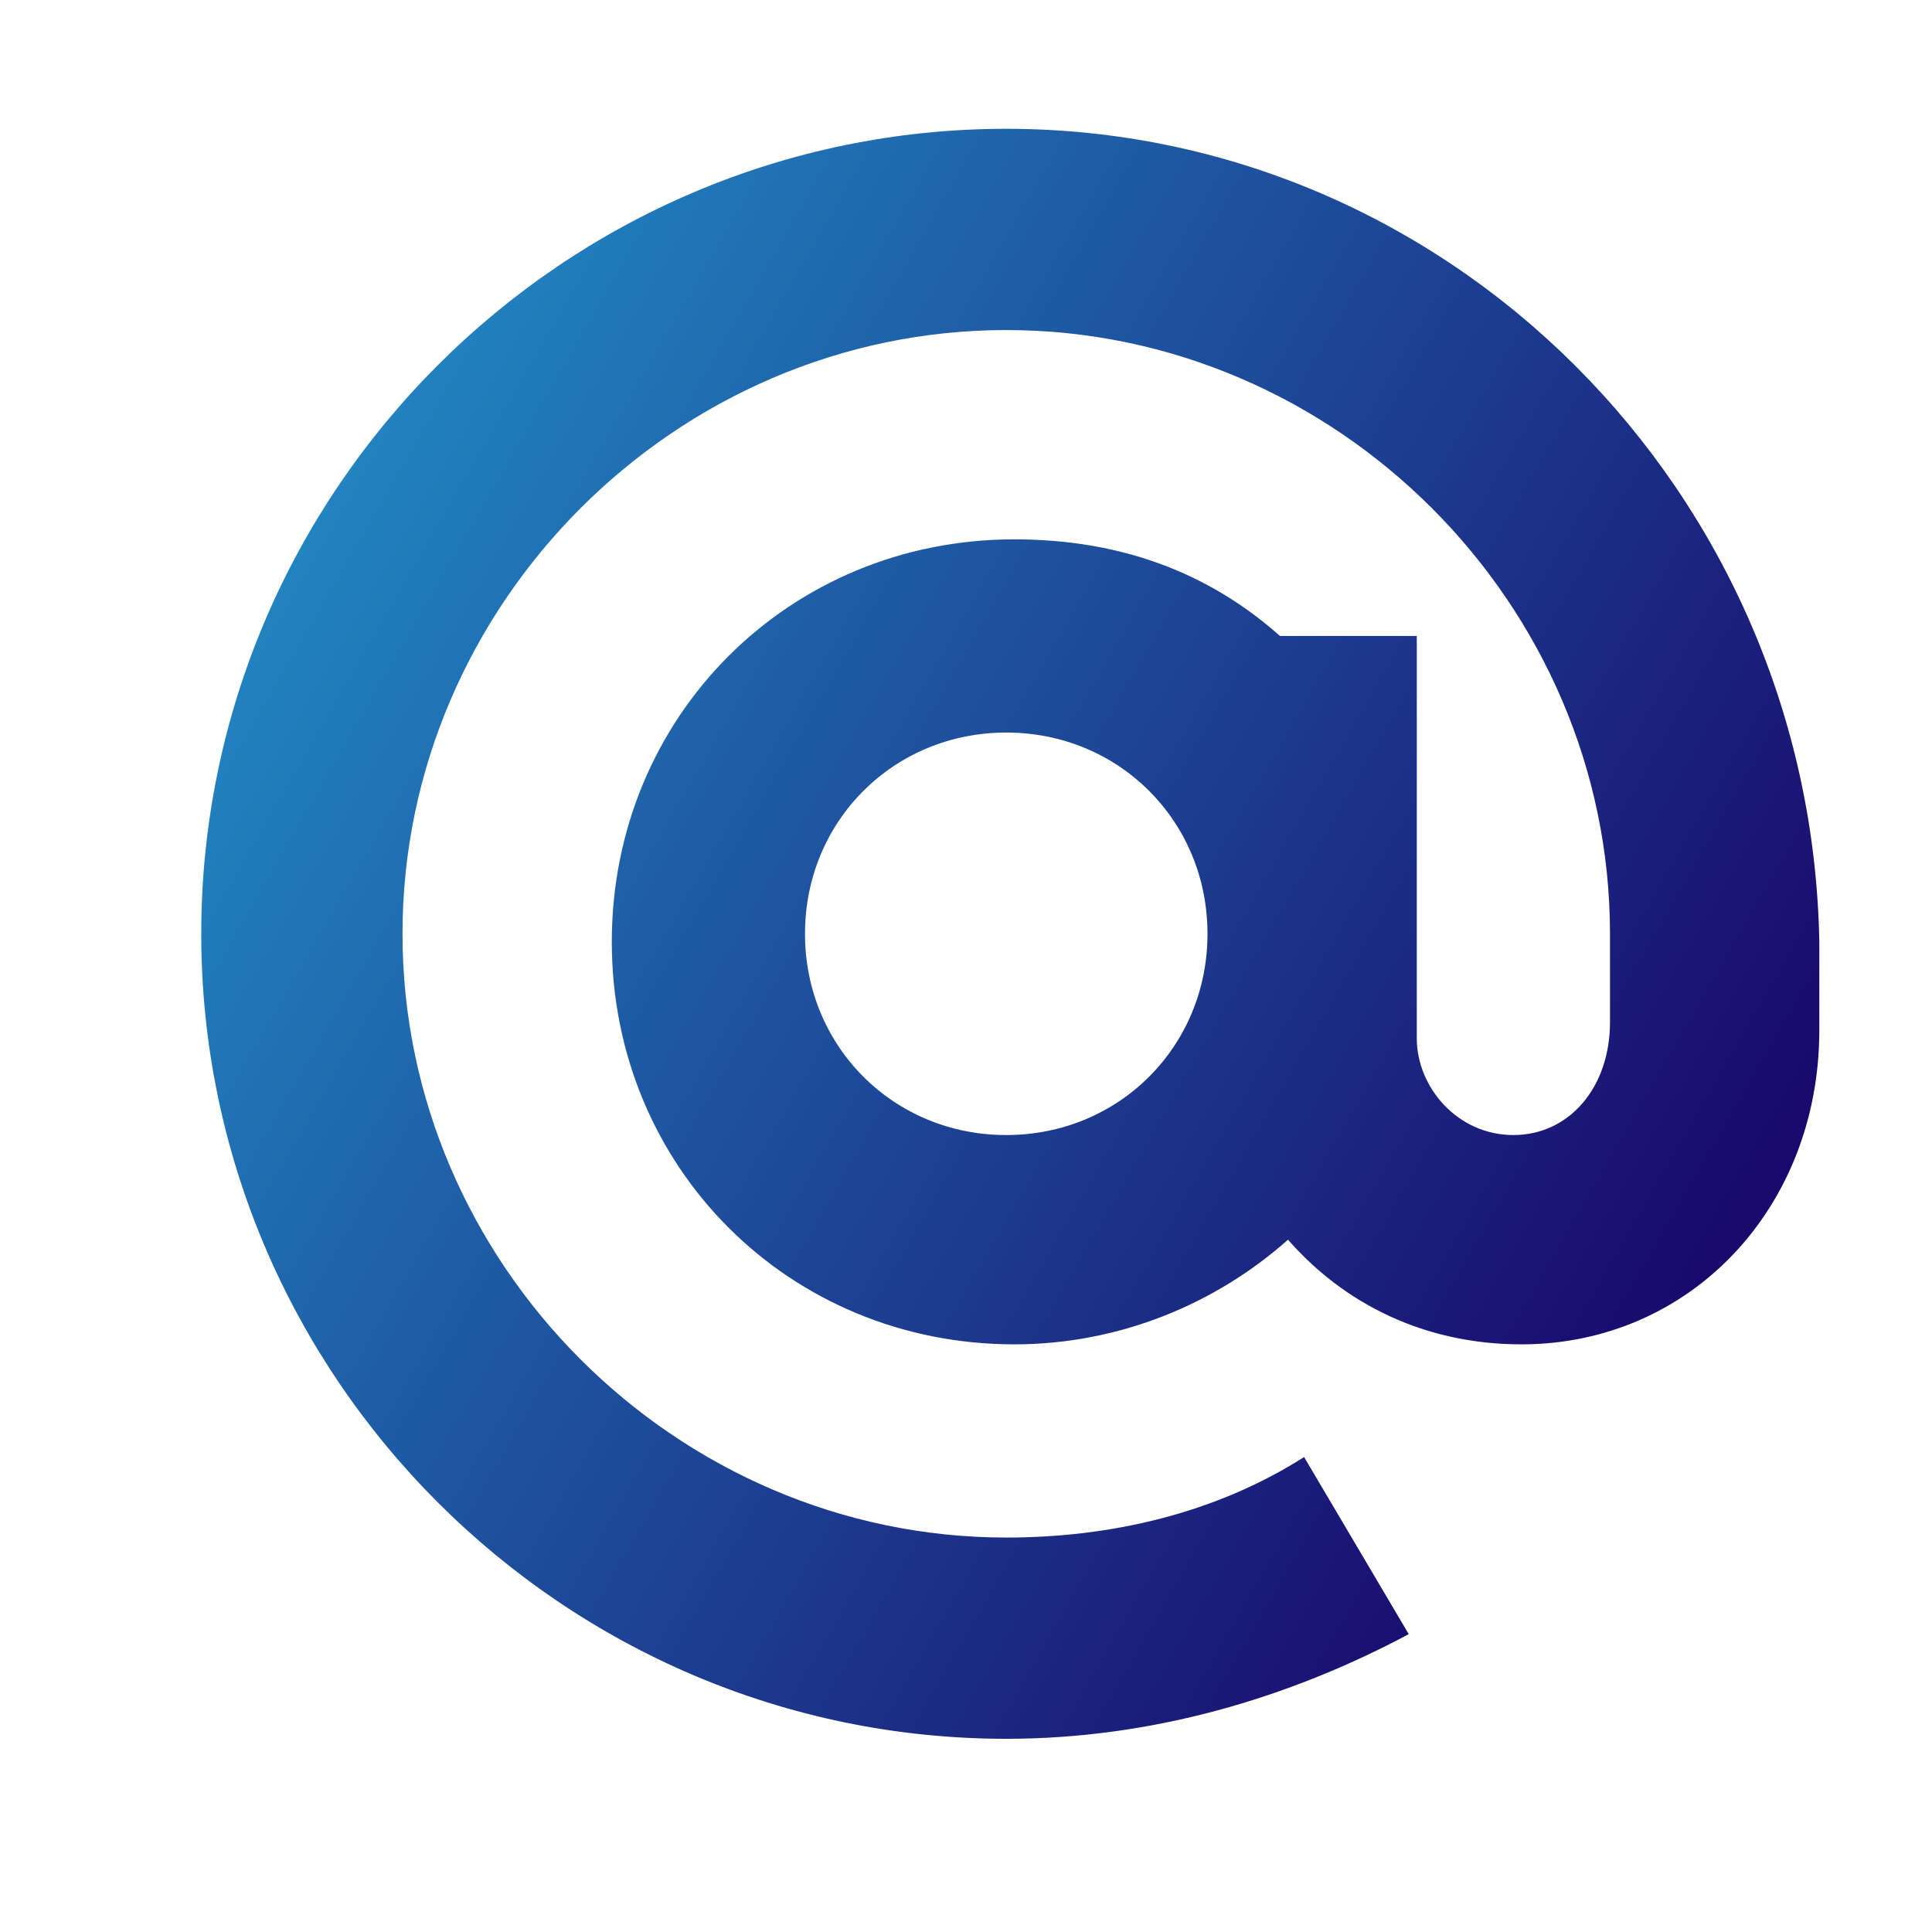 <?xml version="1.0" encoding="utf-8"?>
<!-- Generator: Adobe Illustrator 23.0.3, SVG Export Plug-In . SVG Version: 6.00 Build 0)  -->
<svg version="1.1" id="Layer_1" xmlns="http://www.w3.org/2000/svg" xmlns:xlink="http://www.w3.org/1999/xlink" x="0px" y="0px"
	 viewBox="0 0 24 24" style="enable-background:new 0 0 24 24;" xml:space="preserve">
<style type="text/css">
	.st0{fill:url(#SVGID_1_);}
	.st1{fill:url(#SVGID_2_);}
	.st2{fill:url(#SVGID_3_);}
	.st3{fill:url(#SVGID_4_);}
	.st4{fill:url(#SVGID_5_);}
	.st5{fill:url(#SVGID_6_);}
	.st6{fill:url(#SVGID_7_);}
	.st7{fill:url(#SVGID_8_);}
	.st8{fill:url(#SVGID_9_);}
	.st9{fill:url(#SVGID_10_);}
	.st10{fill:url(#SVGID_11_);}
	.st11{fill:url(#SVGID_12_);}
	.st12{fill:url(#SVGID_13_);}
	.st13{fill:url(#SVGID_14_);}
	.st14{fill:url(#SVGID_15_);}
	.st15{fill:url(#SVGID_16_);}
	.st16{fill:url(#SVGID_17_);}
	.st17{fill:url(#SVGID_18_);}
	.st18{fill:url(#SVGID_19_);}
	.st19{fill:url(#SVGID_20_);}
	.st20{fill:url(#SVGID_21_);}
	.st21{fill:url(#SVGID_22_);}
	.st22{fill:url(#SVGID_23_);}
	.st23{fill:url(#SVGID_24_);}
	.st24{fill:url(#SVGID_25_);}
</style>
<linearGradient id="SVGID_1_" gradientUnits="userSpaceOnUse" x1="3.842" y1="6.6" x2="20.954" y2="16.48">
	<stop  offset="0" style="stop-color:#2183BF"/>
	<stop  offset="1" style="stop-color:#19086D"/>
</linearGradient>
<path class="st0" d="M12.5,1.6c-5.5,0-10,4.5-10,10s4.5,10,10,10c1.8,0,3.5-0.5,5-1.3l-1.3-2.2c-1.1,0.7-2.4,1-3.7,1
	c-4.1,0-7.5-3.4-7.5-7.5s3.4-7.5,7.5-7.5S20,7.5,20,11.6v1.1c0,0.8-0.5,1.4-1.2,1.4c-0.7,0-1.2-0.6-1.2-1.2v-5h-1.7
	c-0.9-0.8-2-1.2-3.3-1.2c-2.8,0-5,2.2-5,5s2.2,5,5,5c1.3,0,2.5-0.5,3.4-1.3c0.7,0.8,1.7,1.3,2.9,1.3c2.1,0,3.7-1.7,3.7-3.9v-1.1
	C22.5,6.1,18,1.6,12.5,1.6z M12.5,14.1c-1.4,0-2.5-1.1-2.5-2.5c0-1.4,1.1-2.5,2.5-2.5c1.4,0,2.5,1.1,2.5,2.5
	C15,13,13.9,14.1,12.5,14.1z"/>
</svg>
